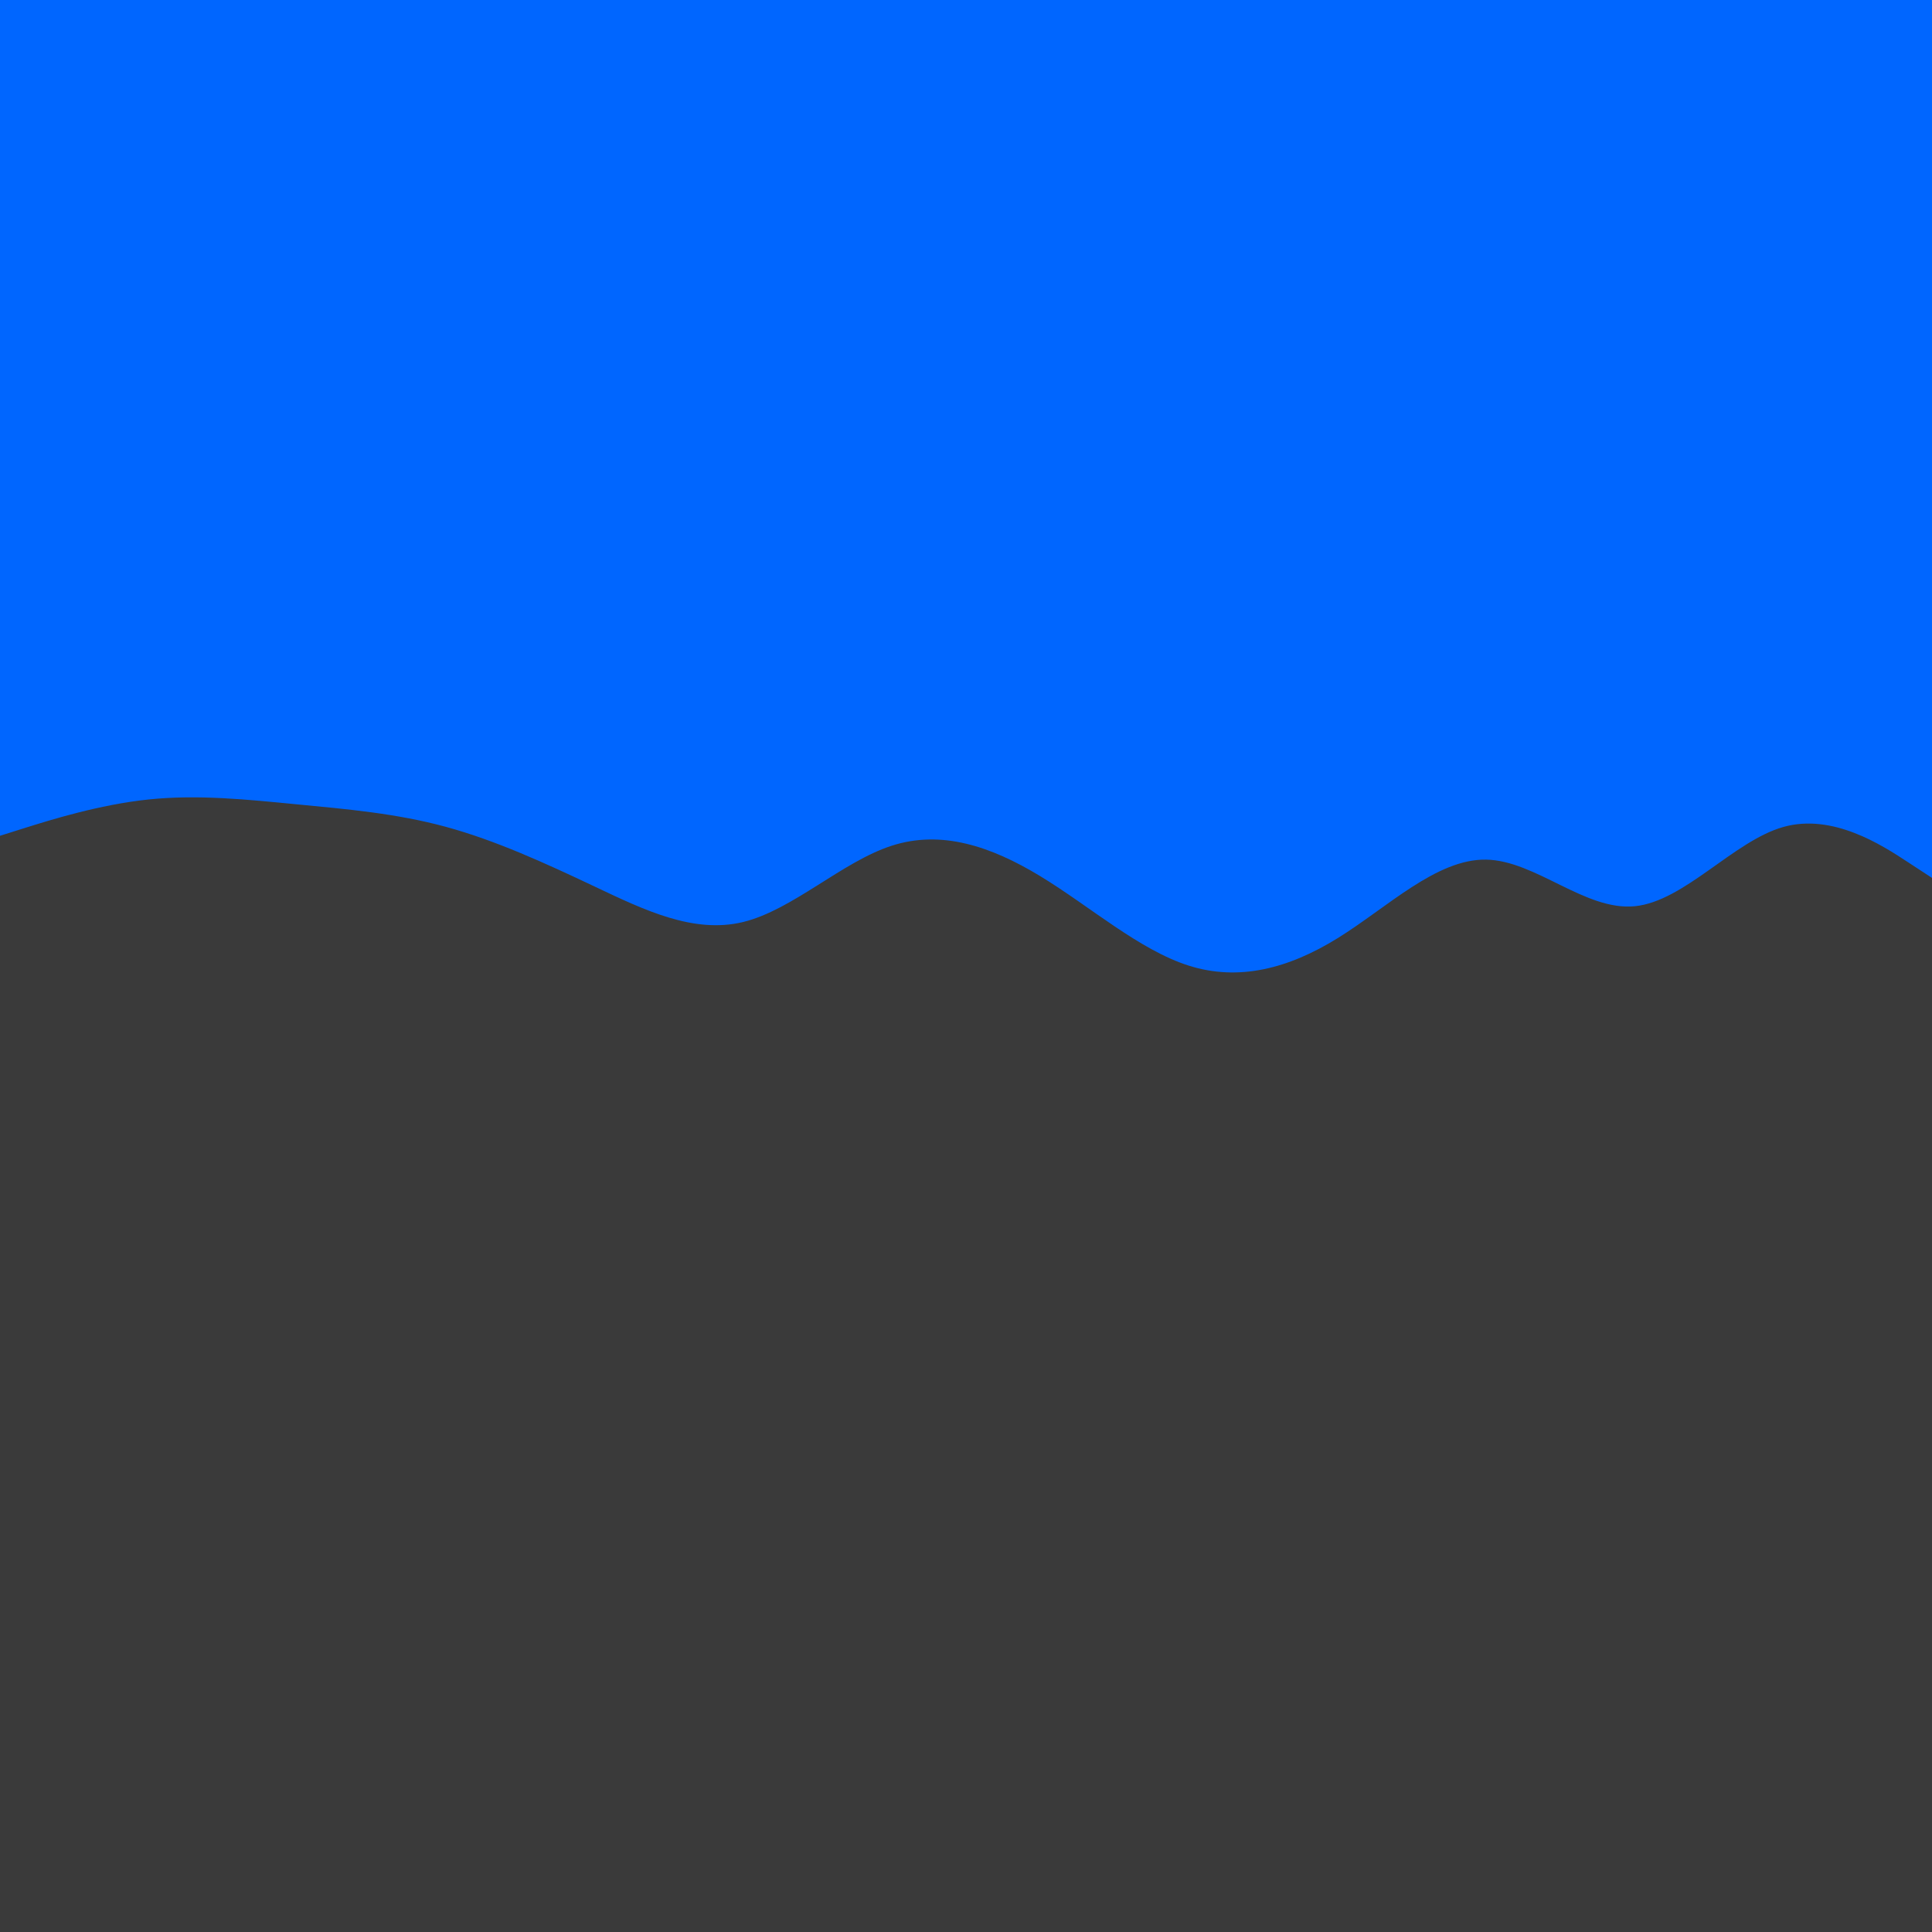 <svg id="visual" viewBox="0 0 5000 5000" width="5000" height="5000" xmlns="http://www.w3.org/2000/svg" xmlns:xlink="http://www.w3.org/1999/xlink" version="1.1"><rect x="0" y="0" width="5000" height="5000" fill="#3A3A3A"></rect><path d="M0 2163L64.2 2142.8C128.3 2122.7 256.7 2082.3 384.8 2069C513 2055.7 641 2069.3 769.2 2081.7C897.3 2094 1025.7 2105 1153.8 2139.8C1282 2174.7 1410 2233.3 1538.2 2294C1666.3 2354.7 1794.7 2417.3 1923 2386.2C2051.3 2355 2179.7 2230 2307.8 2188.7C2436 2147.3 2564 2189.7 2692.2 2267.5C2820.3 2345.3 2948.7 2458.7 3077 2499.2C3205.3 2539.7 3333.7 2507.3 3461.8 2428C3590 2348.7 3718 2222.3 3846.2 2224.7C3974.3 2227 4102.7 2358 4230.8 2345.3C4359 2332.7 4487 2176.3 4615.2 2140.2C4743.3 2104 4871.7 2188 4935.8 2230L5000 2272L5000 0L4935.8 0C4871.7 0 4743.3 0 4615.2 0C4487 0 4359 0 4230.8 0C4102.7 0 3974.3 0 3846.2 0C3718 0 3590 0 3461.8 0C3333.7 0 3205.3 0 3077 0C2948.7 0 2820.3 0 2692.2 0C2564 0 2436 0 2307.8 0C2179.7 0 2051.3 0 1923 0C1794.7 0 1666.3 0 1538.2 0C1410 0 1282 0 1153.8 0C1025.7 0 897.3 0 769.2 0C641 0 513 0 384.8 0C256.7 0 128.3 0 64.2 0L0 0Z" fill="#0066FF" stroke-linecap="round" stroke-linejoin="miter"></path></svg>